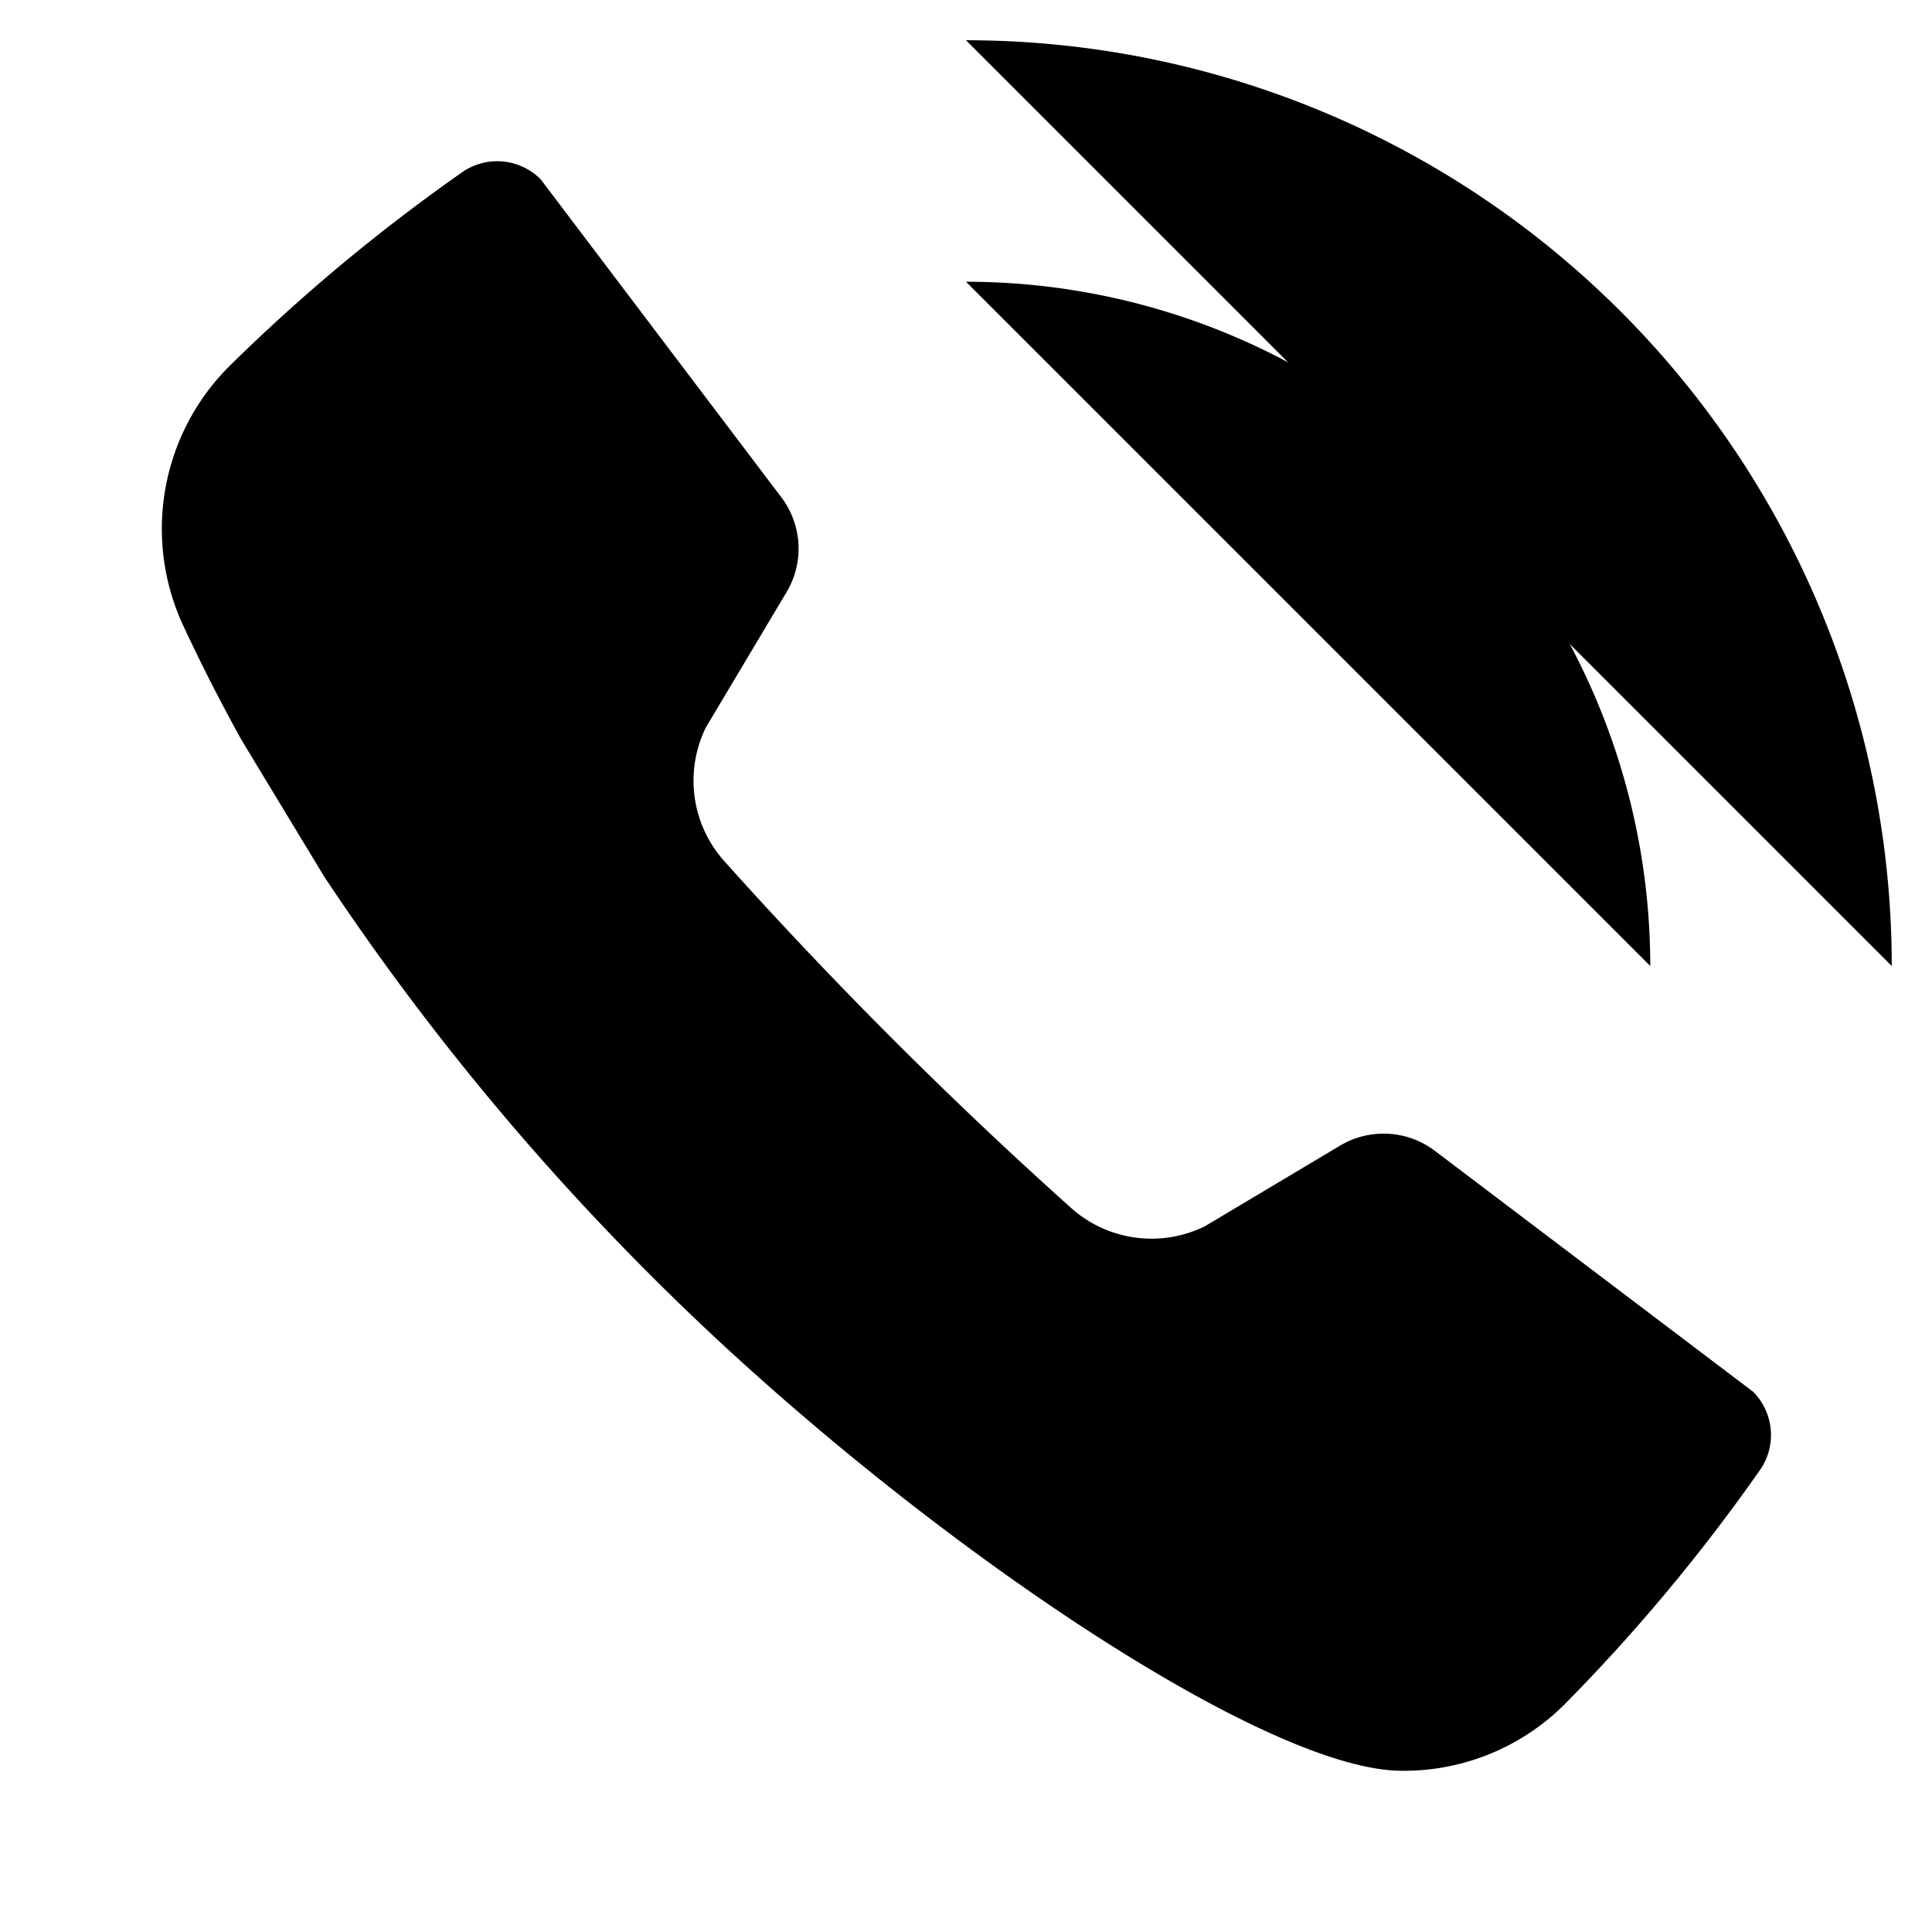 <svg id="Layer_1" data-name="Layer 1" xmlns="http://www.w3.org/2000/svg" viewBox="0 0 48 48">
  <path class="cls-1" d="M5.991,18.369q-.791-1.431-1.457-2.866A5.707,5.707,0,0,1,5.668,9.127a45.01,45.01,0,0,1,5.864-4.882,1.526,1.526,0,0,1,1.898.206L19.424,12.371a2.111,2.111,0,0,1,.122,2.334l-2.006,3.363a2.999,2.999,0,0,0,.461,3.334,111.721,111.721,0,0,0,8.602,8.602,2.999,2.999,0,0,0,3.334.461l3.363-2.006a2.111,2.111,0,0,1,2.334.122l7.92,5.995a1.526,1.526,0,0,1,.206,1.898,45.096,45.096,0,0,1-4.882,5.864,5.657,5.657,0,0,1-4.106,1.656c-3.57-.067-12.483-6.187-18.528-12.232a64.121,64.121,0,0,1-8.192-9.987"/>
  <g>
    <path class="cls-1" d="M24,7A17,17,0,0,1,41,24"/>
    <path class="cls-1" d="M24,1A23,23,0,0,1,47,24"/>
  </g>
</svg>
